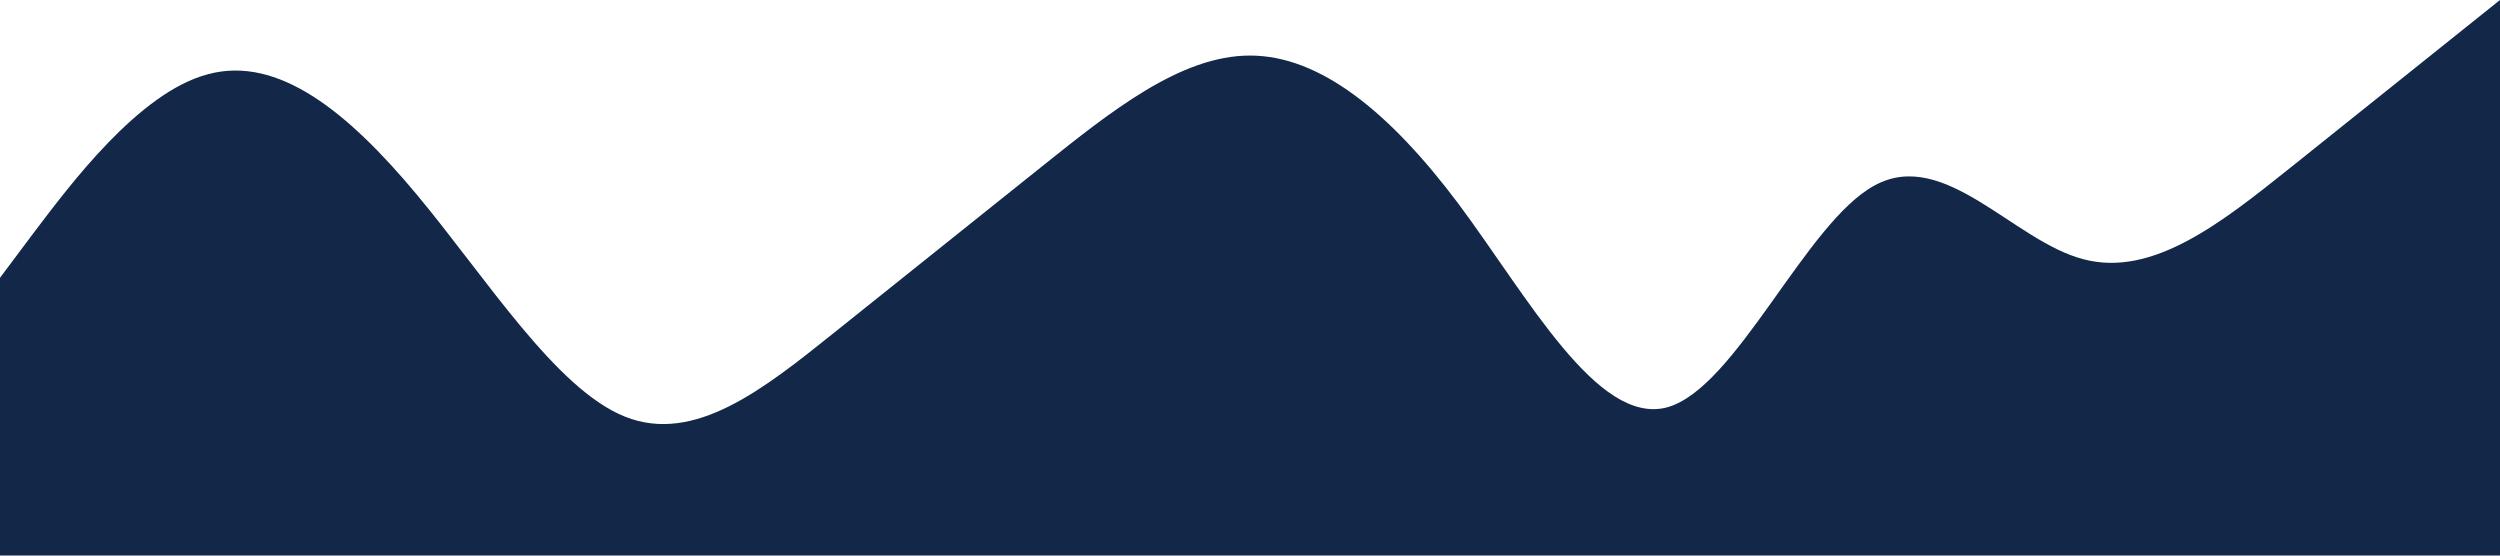 <?xml version="1.0" standalone="no"?><svg xmlns="http://www.w3.org/2000/svg" viewBox="0 0 1440 320"><path fill="#132749" fill-opacity="1" d="M0,160L20,133.3C40,107,80,53,120,42.7C160,32,200,64,240,112C280,160,320,224,360,240C400,256,440,224,480,192C520,160,560,128,600,96C640,64,680,32,720,32C760,32,800,64,840,117.3C880,171,920,245,960,234.7C1000,224,1040,128,1080,106.7C1120,85,1160,139,1200,149.3C1240,160,1280,128,1320,96C1360,64,1400,32,1420,16L1440,0L1440,320L1420,320C1400,320,1360,320,1320,320C1280,320,1240,320,1200,320C1160,320,1120,320,1080,320C1040,320,1000,320,960,320C920,320,880,320,840,320C800,320,760,320,720,320C680,320,640,320,600,320C560,320,520,320,480,320C440,320,400,320,360,320C320,320,280,320,240,320C200,320,160,320,120,320C80,320,40,320,20,320L0,320Z"></path></svg>